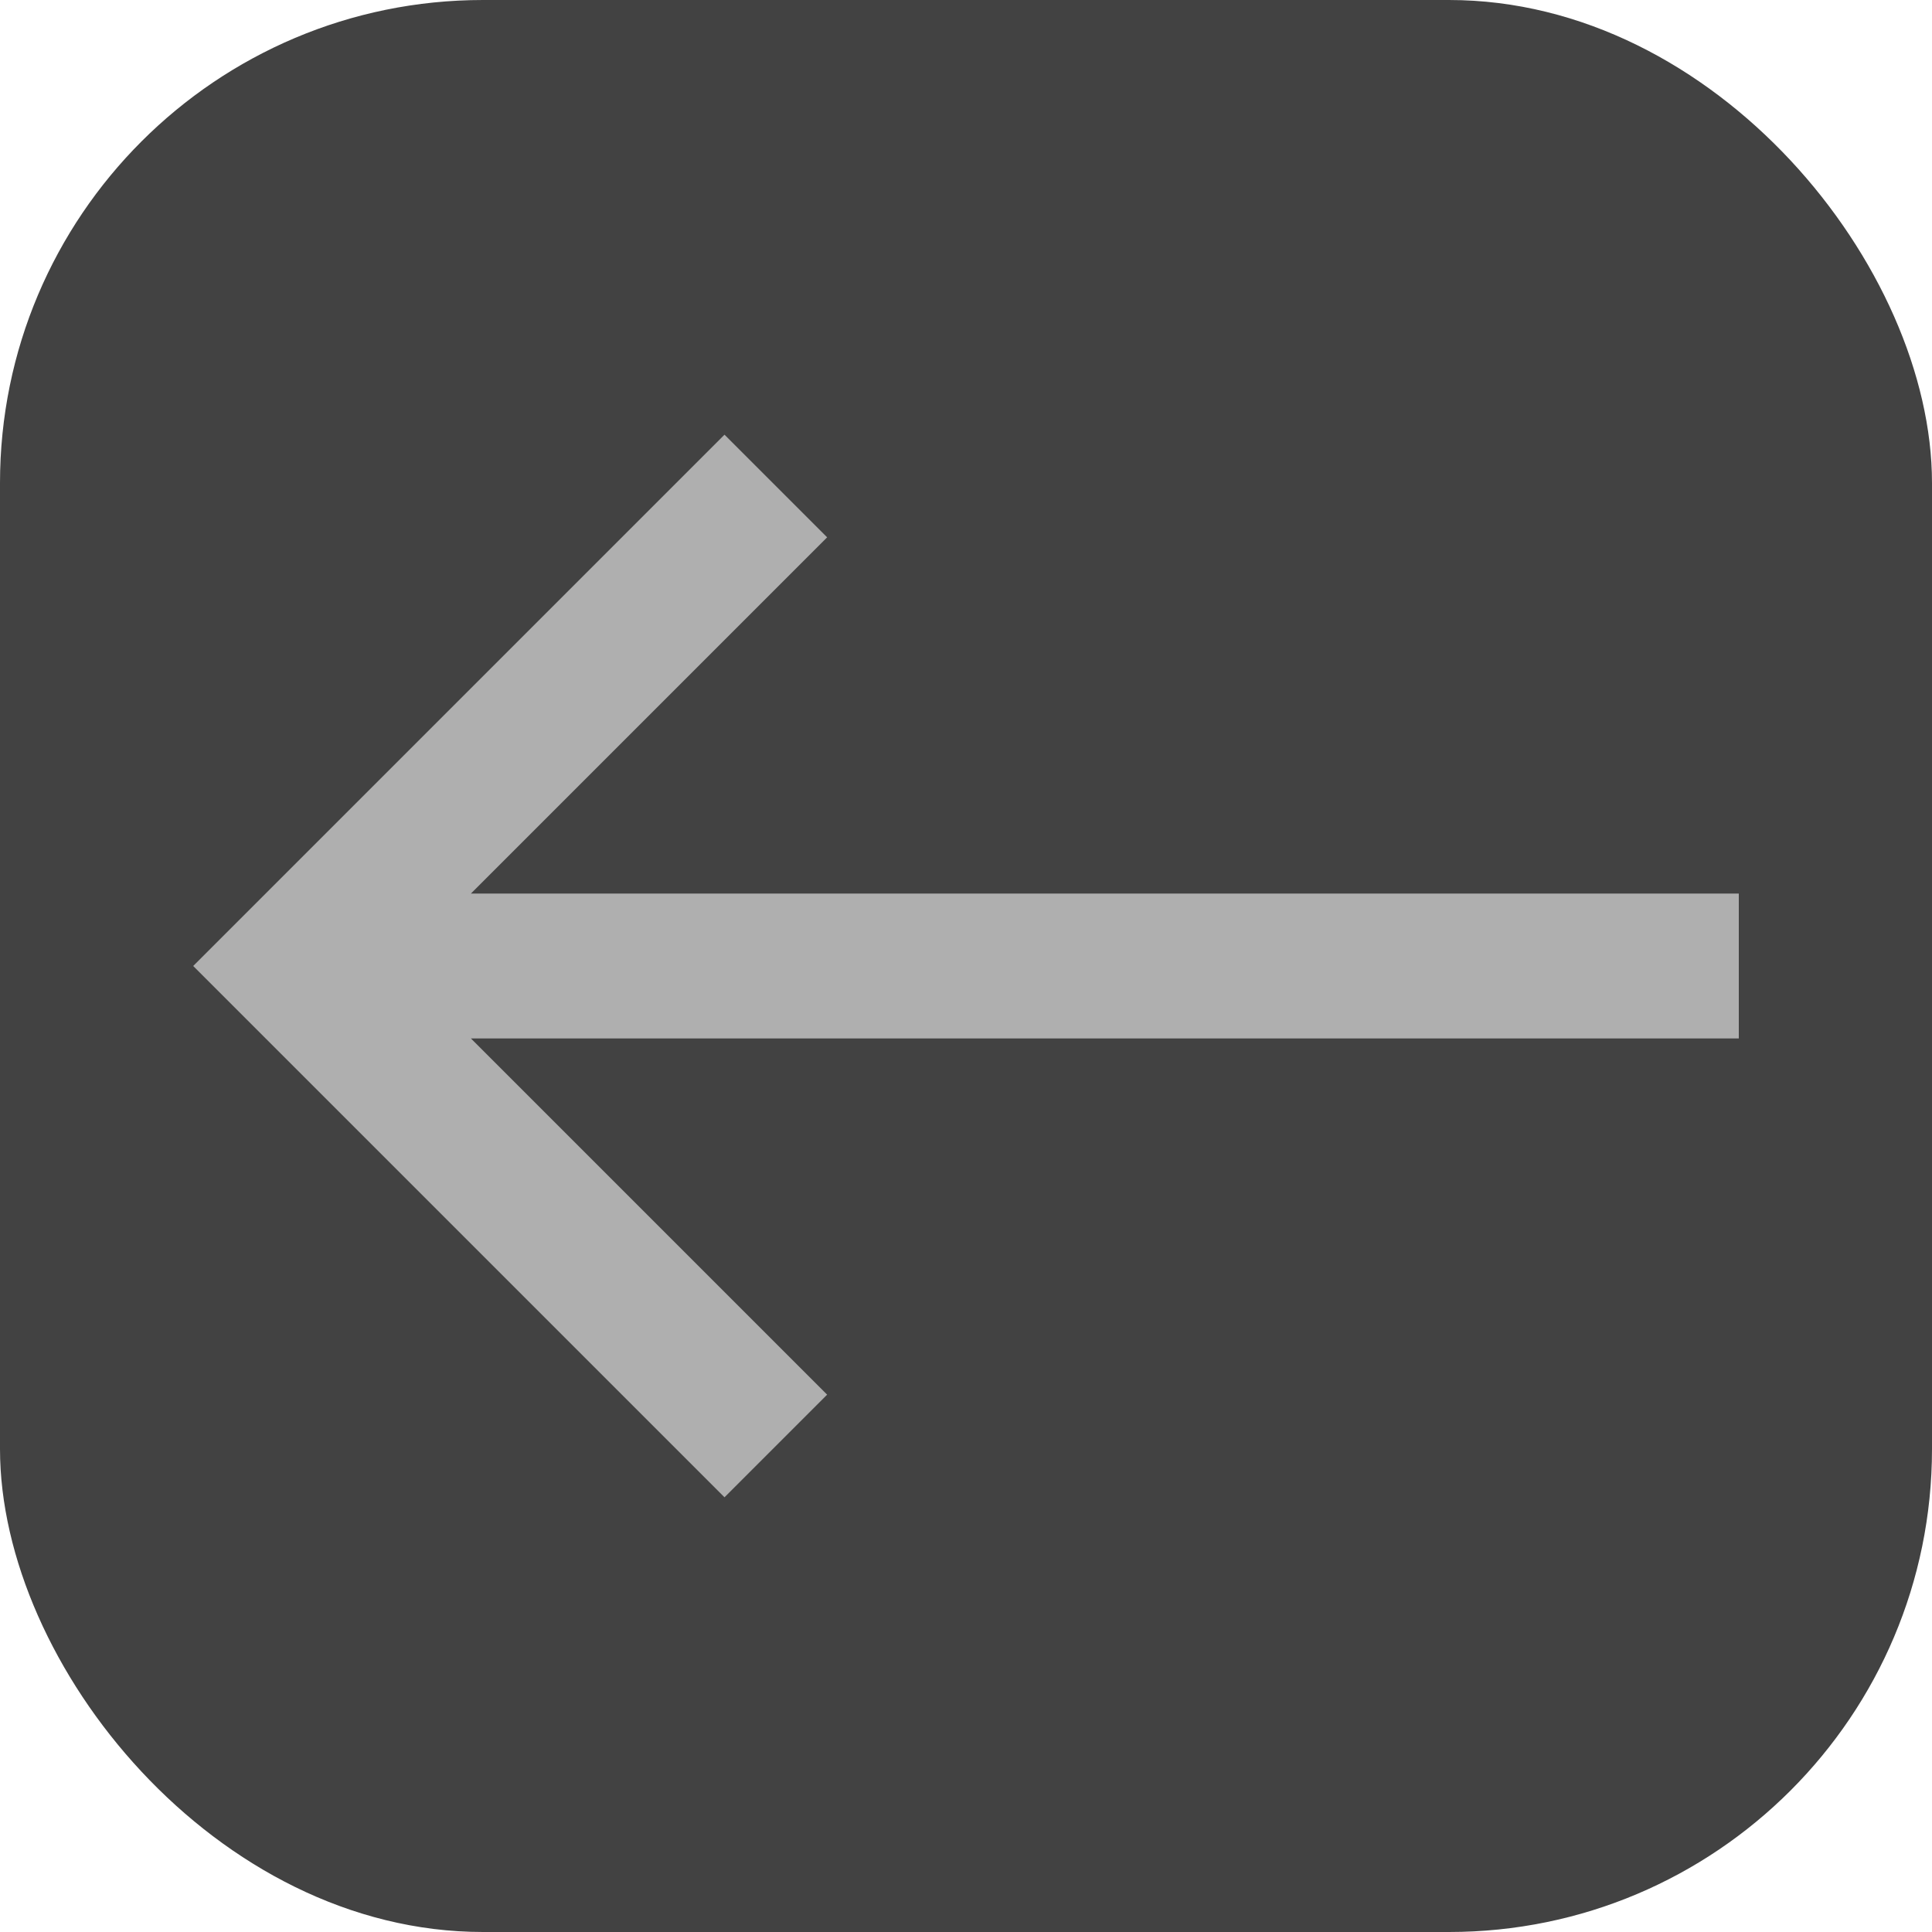 <svg width="32" height="32" viewBox="0 0 32 32" fill="none" xmlns="http://www.w3.org/2000/svg">
<rect width="32" height="32" rx="8" fill="#424242"/>
<path d="M12 24.8L3.2 16L12 7.2L13.7 8.9L7.8 14.8H28.8V17.2H7.8L13.7 23.1L12 24.8Z" fill="#AFAFAF"/>
</svg>
